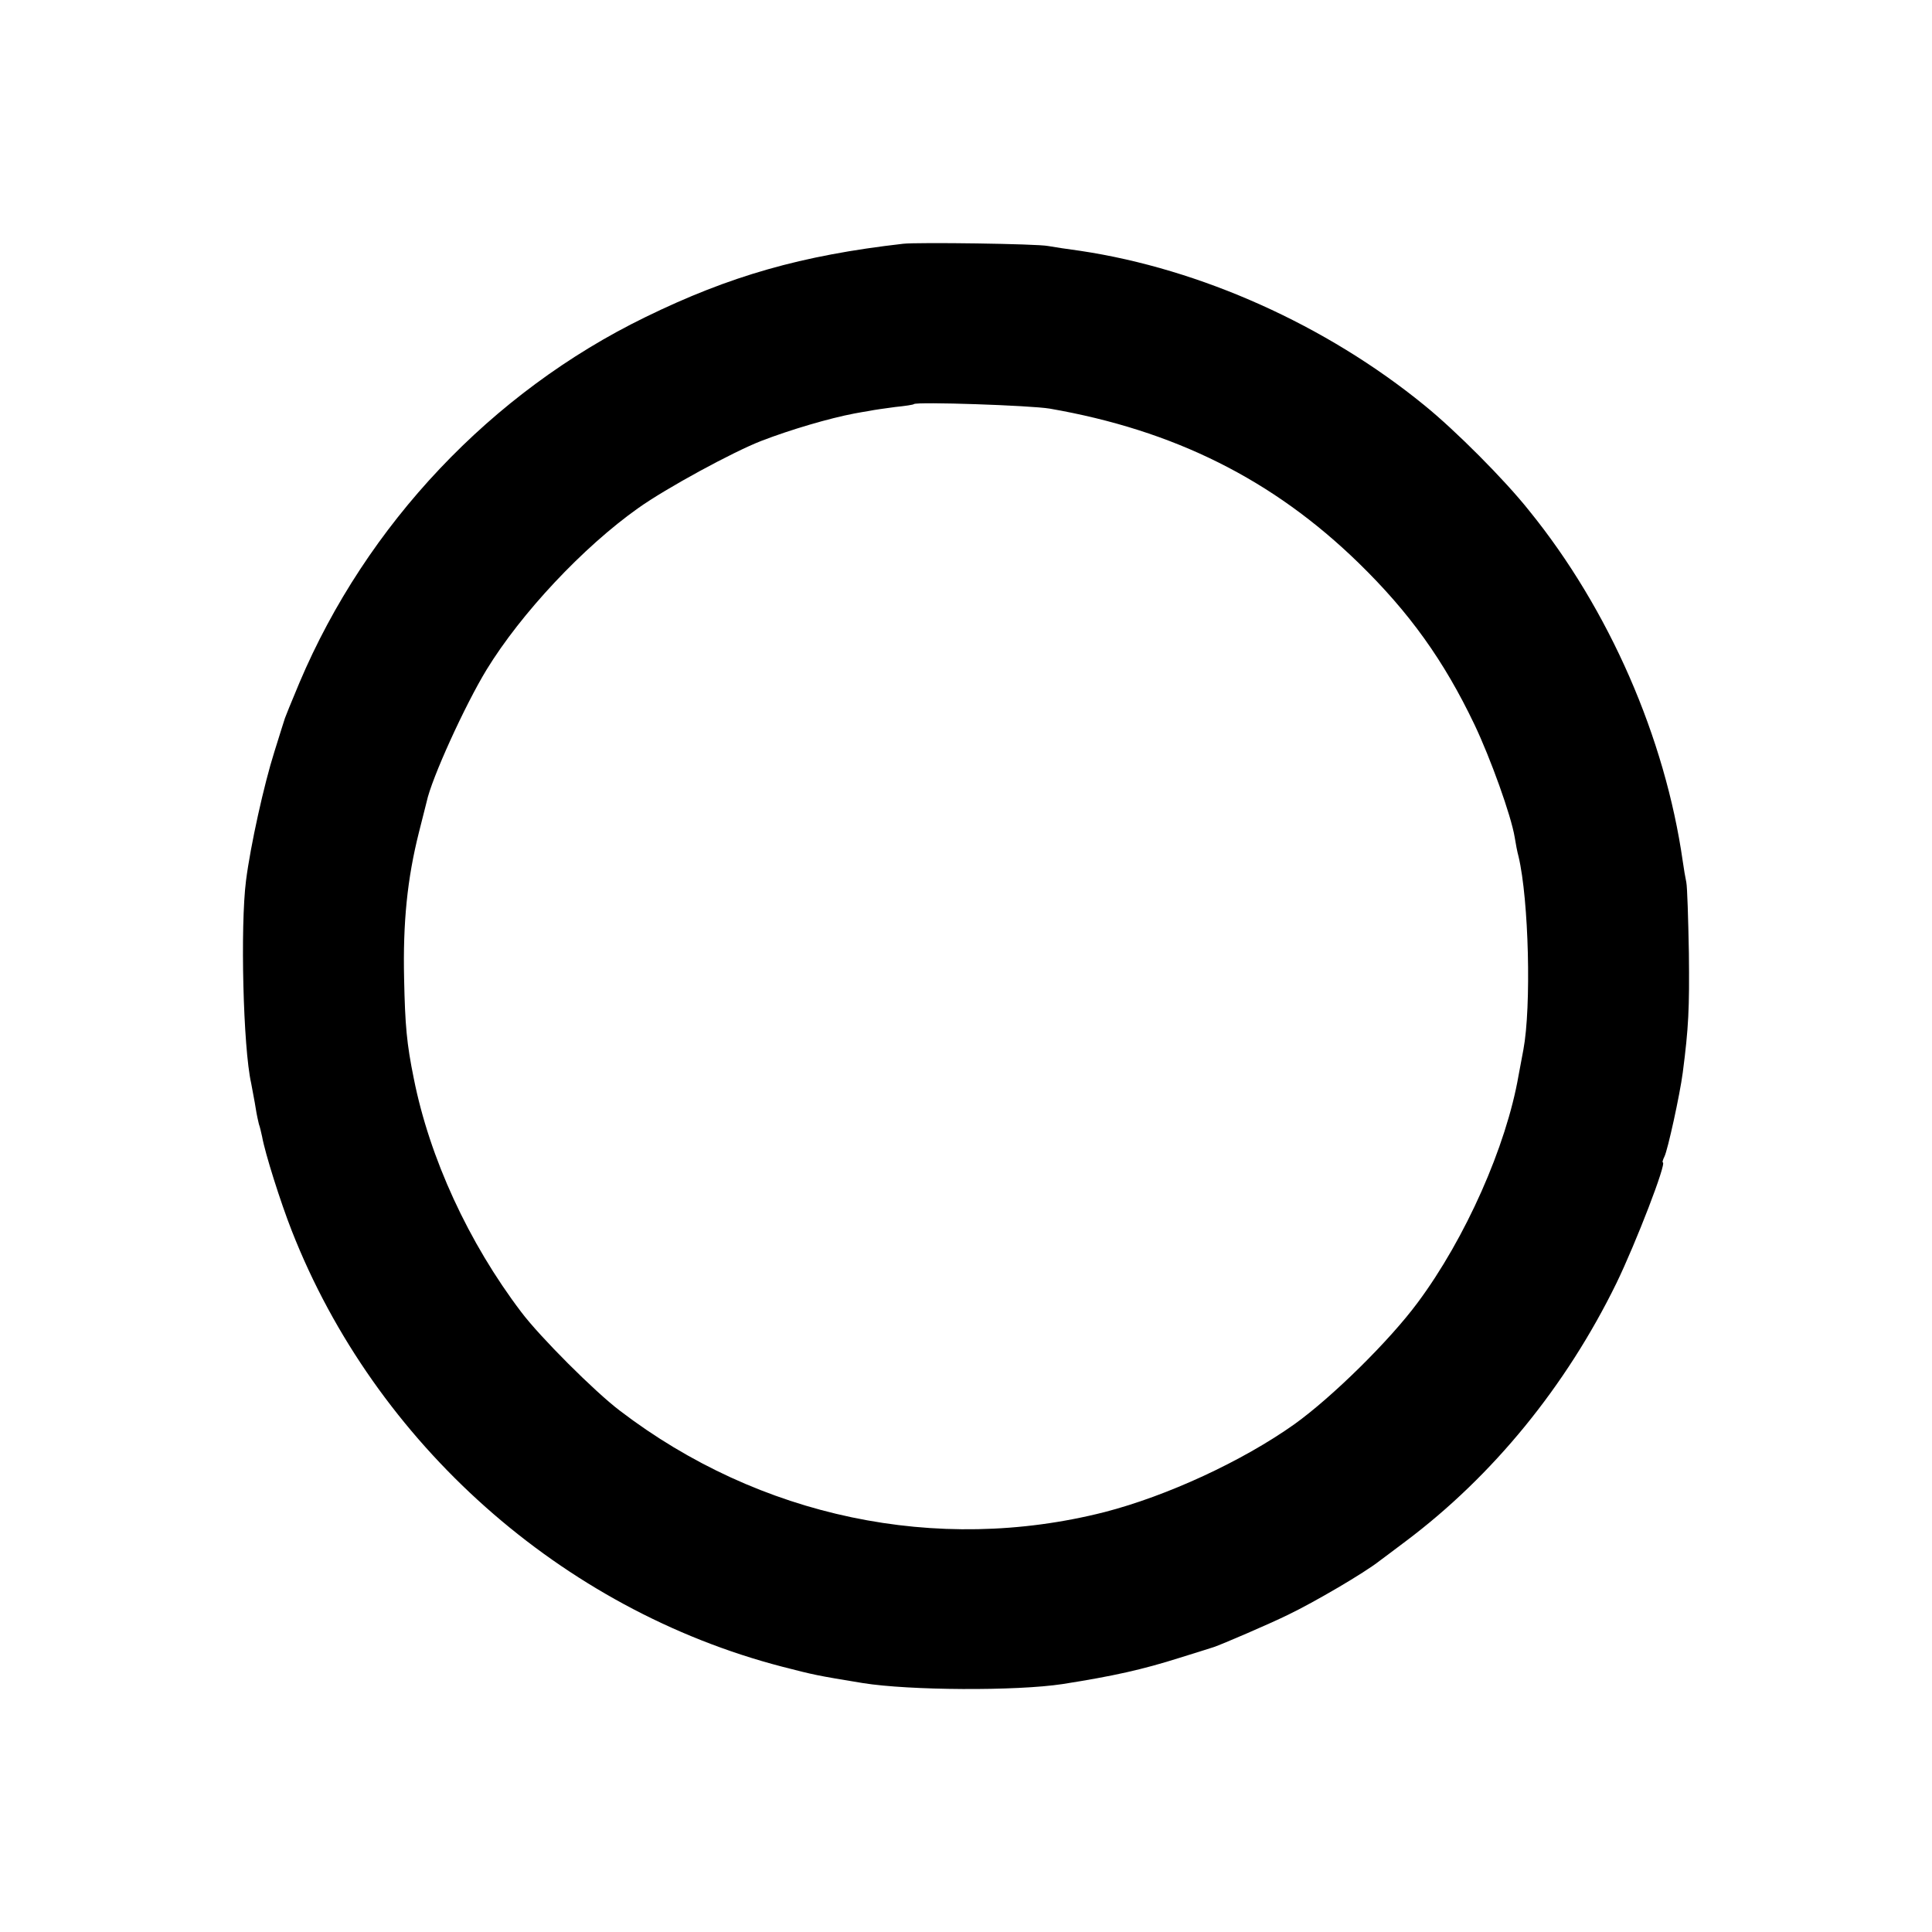 <?xml version="1.0" standalone="no"?>
<!DOCTYPE svg PUBLIC "-//W3C//DTD SVG 20010904//EN"
 "http://www.w3.org/TR/2001/REC-SVG-20010904/DTD/svg10.dtd">
<svg version="1.0" xmlns="http://www.w3.org/2000/svg"
 width="600pt" height="600pt" viewBox="0 0 600 600"
 preserveAspectRatio="xMidYMid meet">
<g transform="translate(0,600) scale(0.1,-0.1)"
fill="#000000" stroke="none">
<path d="M2805 5243 c-316 -36 -539 -100 -801 -228 -478 -233 -866 -644 -1074
-1135 -29 -69 -42 -102 -45 -110 -1 -3 -16 -50 -33 -105 -32 -101 -74 -290
-88 -400 -18 -141 -9 -518 16 -629 4 -23 11 -57 14 -77 3 -20 8 -42 10 -50 3
-8 7 -25 10 -39 9 -51 57 -203 92 -292 259 -661 838 -1176 1523 -1354 101 -26
105 -27 251 -51 144 -23 475 -25 620 -3 159 25 248 45 365 82 55 17 102 32
105 33 24 8 173 72 230 100 81 39 237 130 285 168 6 4 41 31 80 60 272 204
499 483 655 802 61 126 157 375 144 375 -2 0 0 8 5 18 10 19 48 192 57 261 18
139 21 198 19 371 -2 107 -5 206 -8 220 -3 14 -8 43 -11 65 -55 384 -228 782
-477 1089 -77 97 -230 250 -325 327 -305 249 -695 424 -1069 480 -38 5 -83 12
-100 15 -34 7 -405 12 -450 7z m455 -512 c386 -67 693 -220 959 -479 158 -154
265 -303 360 -502 50 -105 114 -283 125 -350 3 -19 8 -46 12 -60 32 -135 40
-467 15 -600 -6 -30 -12 -66 -15 -80 -38 -220 -165 -506 -313 -705 -88 -119
-266 -294 -383 -378 -162 -115 -396 -223 -590 -273 -520 -132 -1072 -16 -1505
315 -78 59 -248 229 -306 306 -164 216 -285 479 -334 726 -22 108 -27 165 -30
309 -4 176 10 312 46 455 11 44 22 87 24 95 15 72 119 300 186 410 107 175
300 381 471 502 87 62 295 175 383 209 91 35 210 70 289 85 12 2 32 6 46 8 14
3 50 8 80 12 30 3 57 7 58 9 9 8 363 -4 422 -14z"/>
</g>
</svg>
